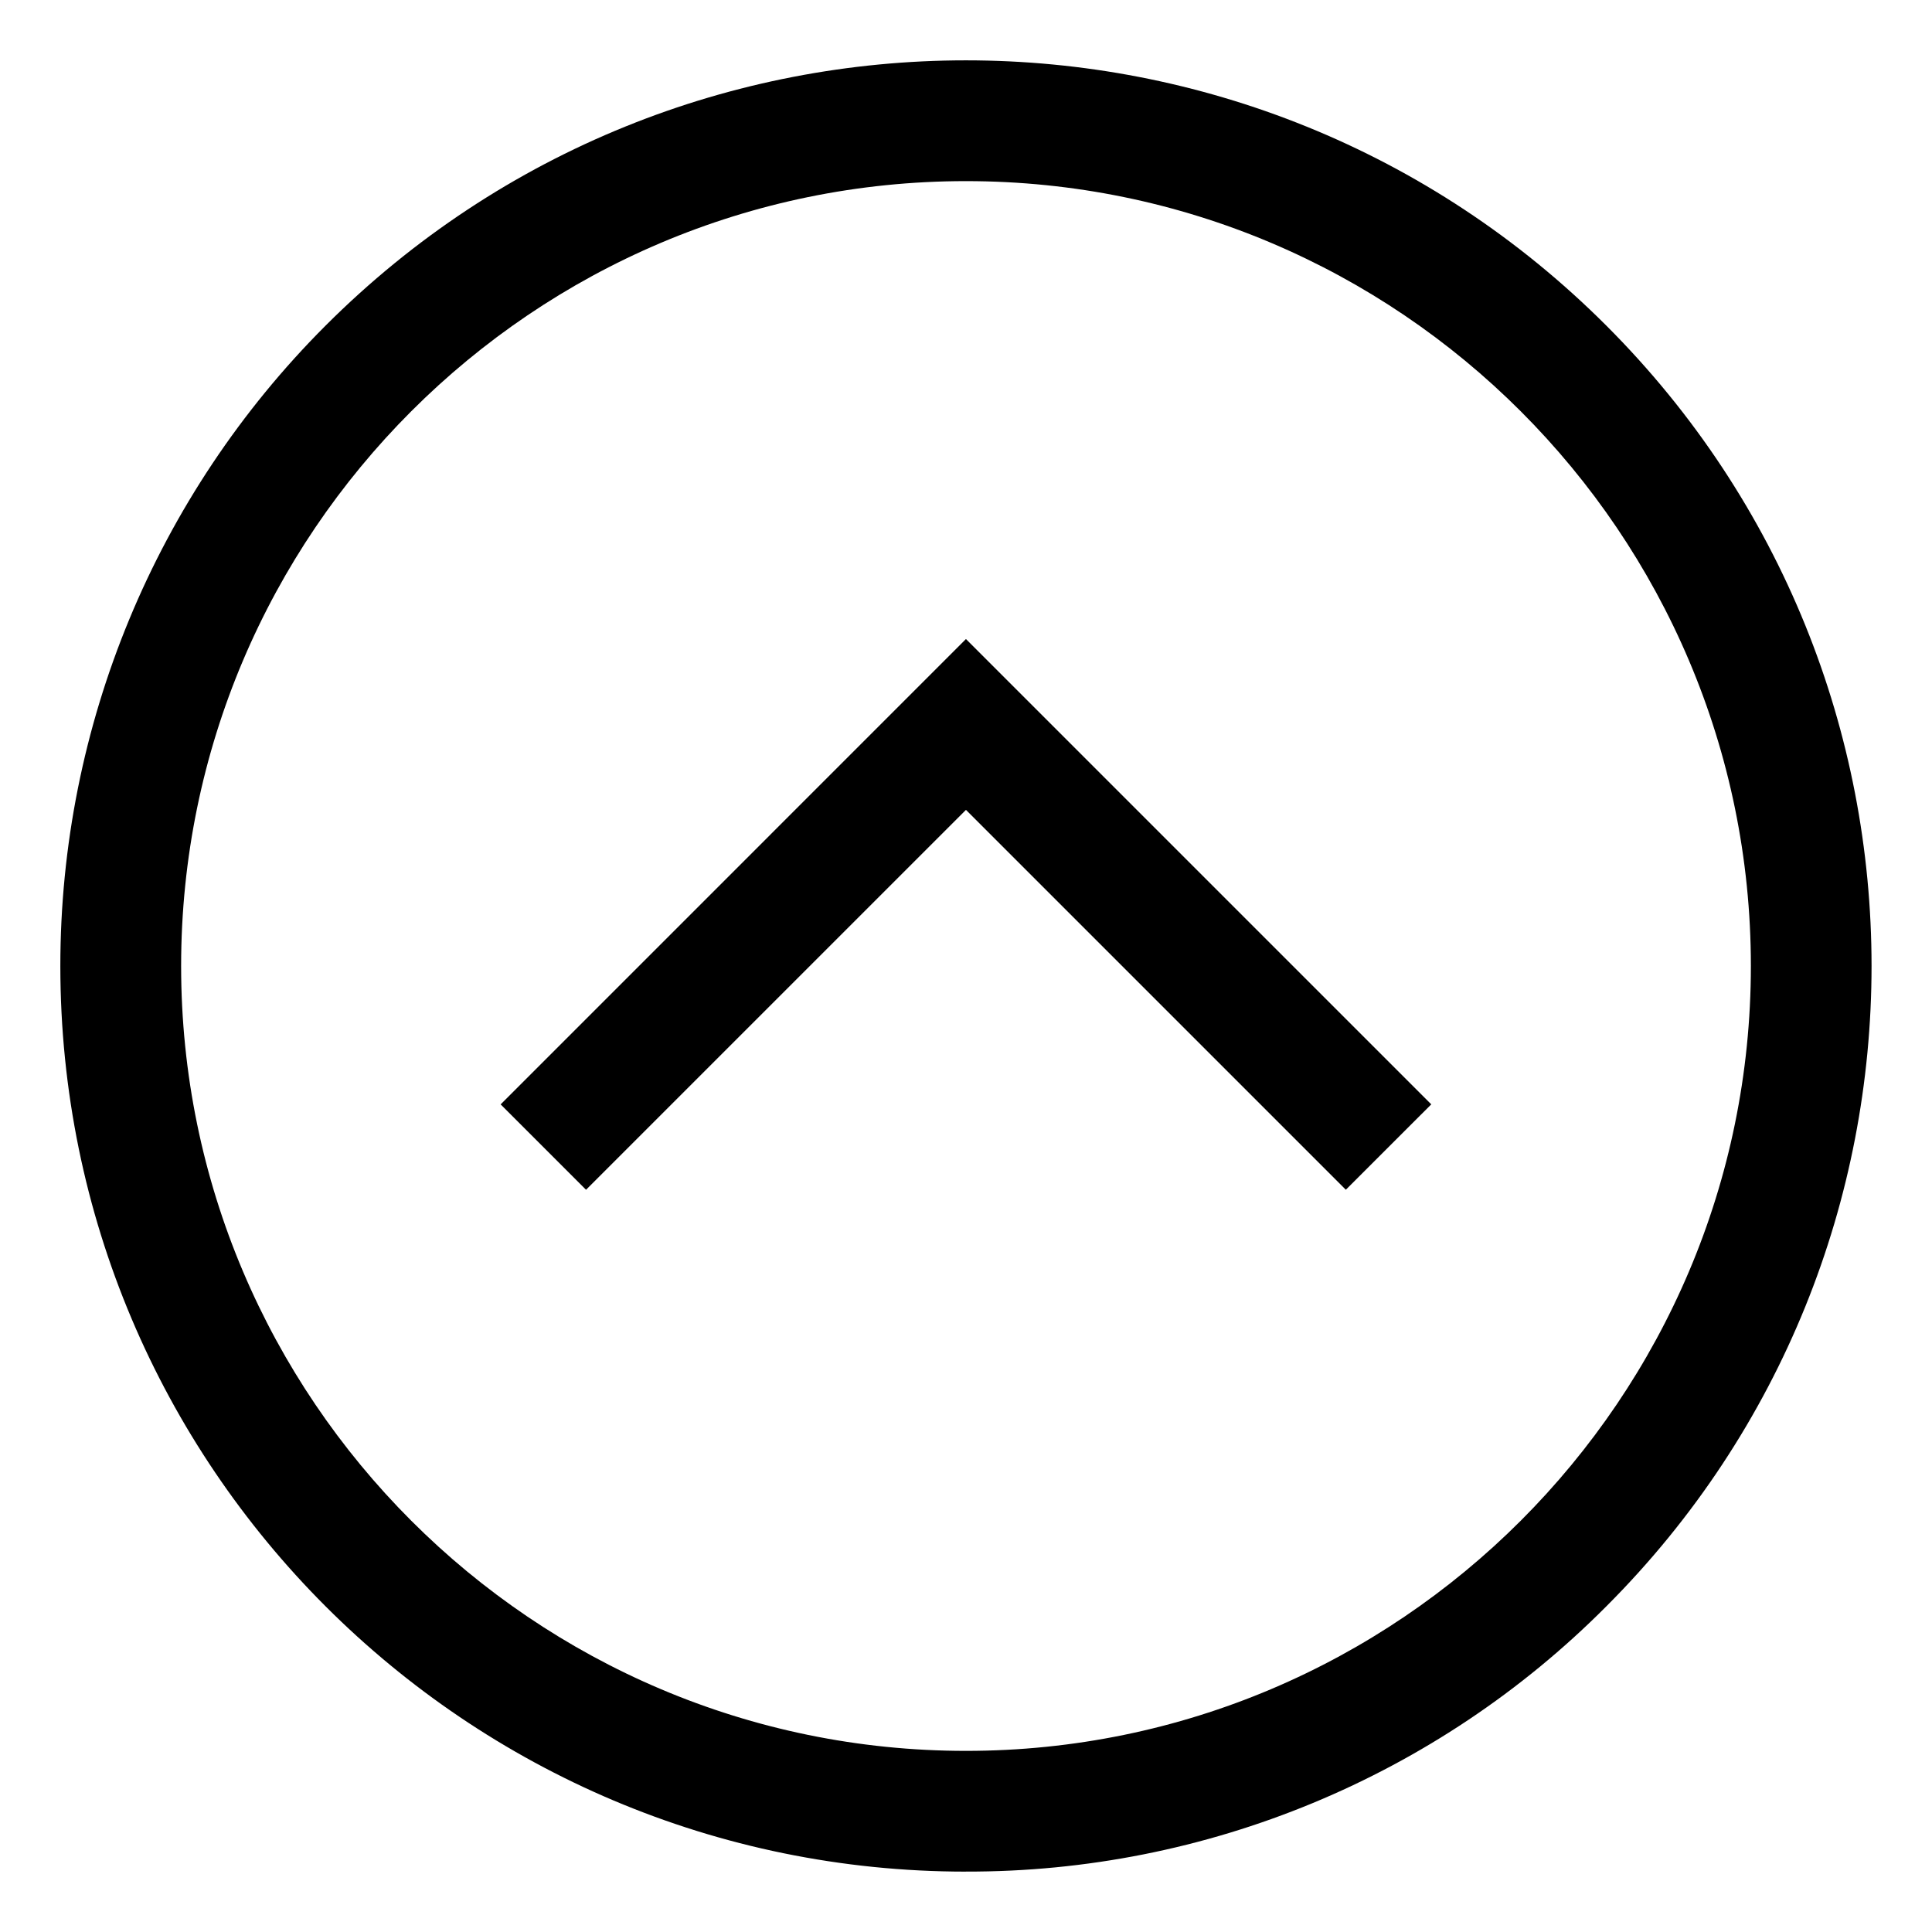 <svg viewBox="0 0 512 512" xmlns="http://www.w3.org/2000/svg"><g><path d="M256 496h0C123.45 496 15.99 388.54 15.99 256c-.01-63.66 25.28-124.7 70.29-169.71v-.001c93.72-93.73 245.68-93.73 339.41 0 93.72 93.72 93.72 245.68 0 339.41v0c-44.92 45.15-106.02 70.46-169.71 70.29Zm0-448c-114.691-.001-208 93.3-208 208 0 114.69 93.309 208 208 208 114.69 0 208-93.31 208-208 0-114.691-93.31-208-208-208Z"/><path d="M356.68 315.313l-100.69-100.69 -100.686 100.68 -22.63-22.63 123.314-123.32 123.314 123.31 -22.63 22.62Z"/></g></svg>